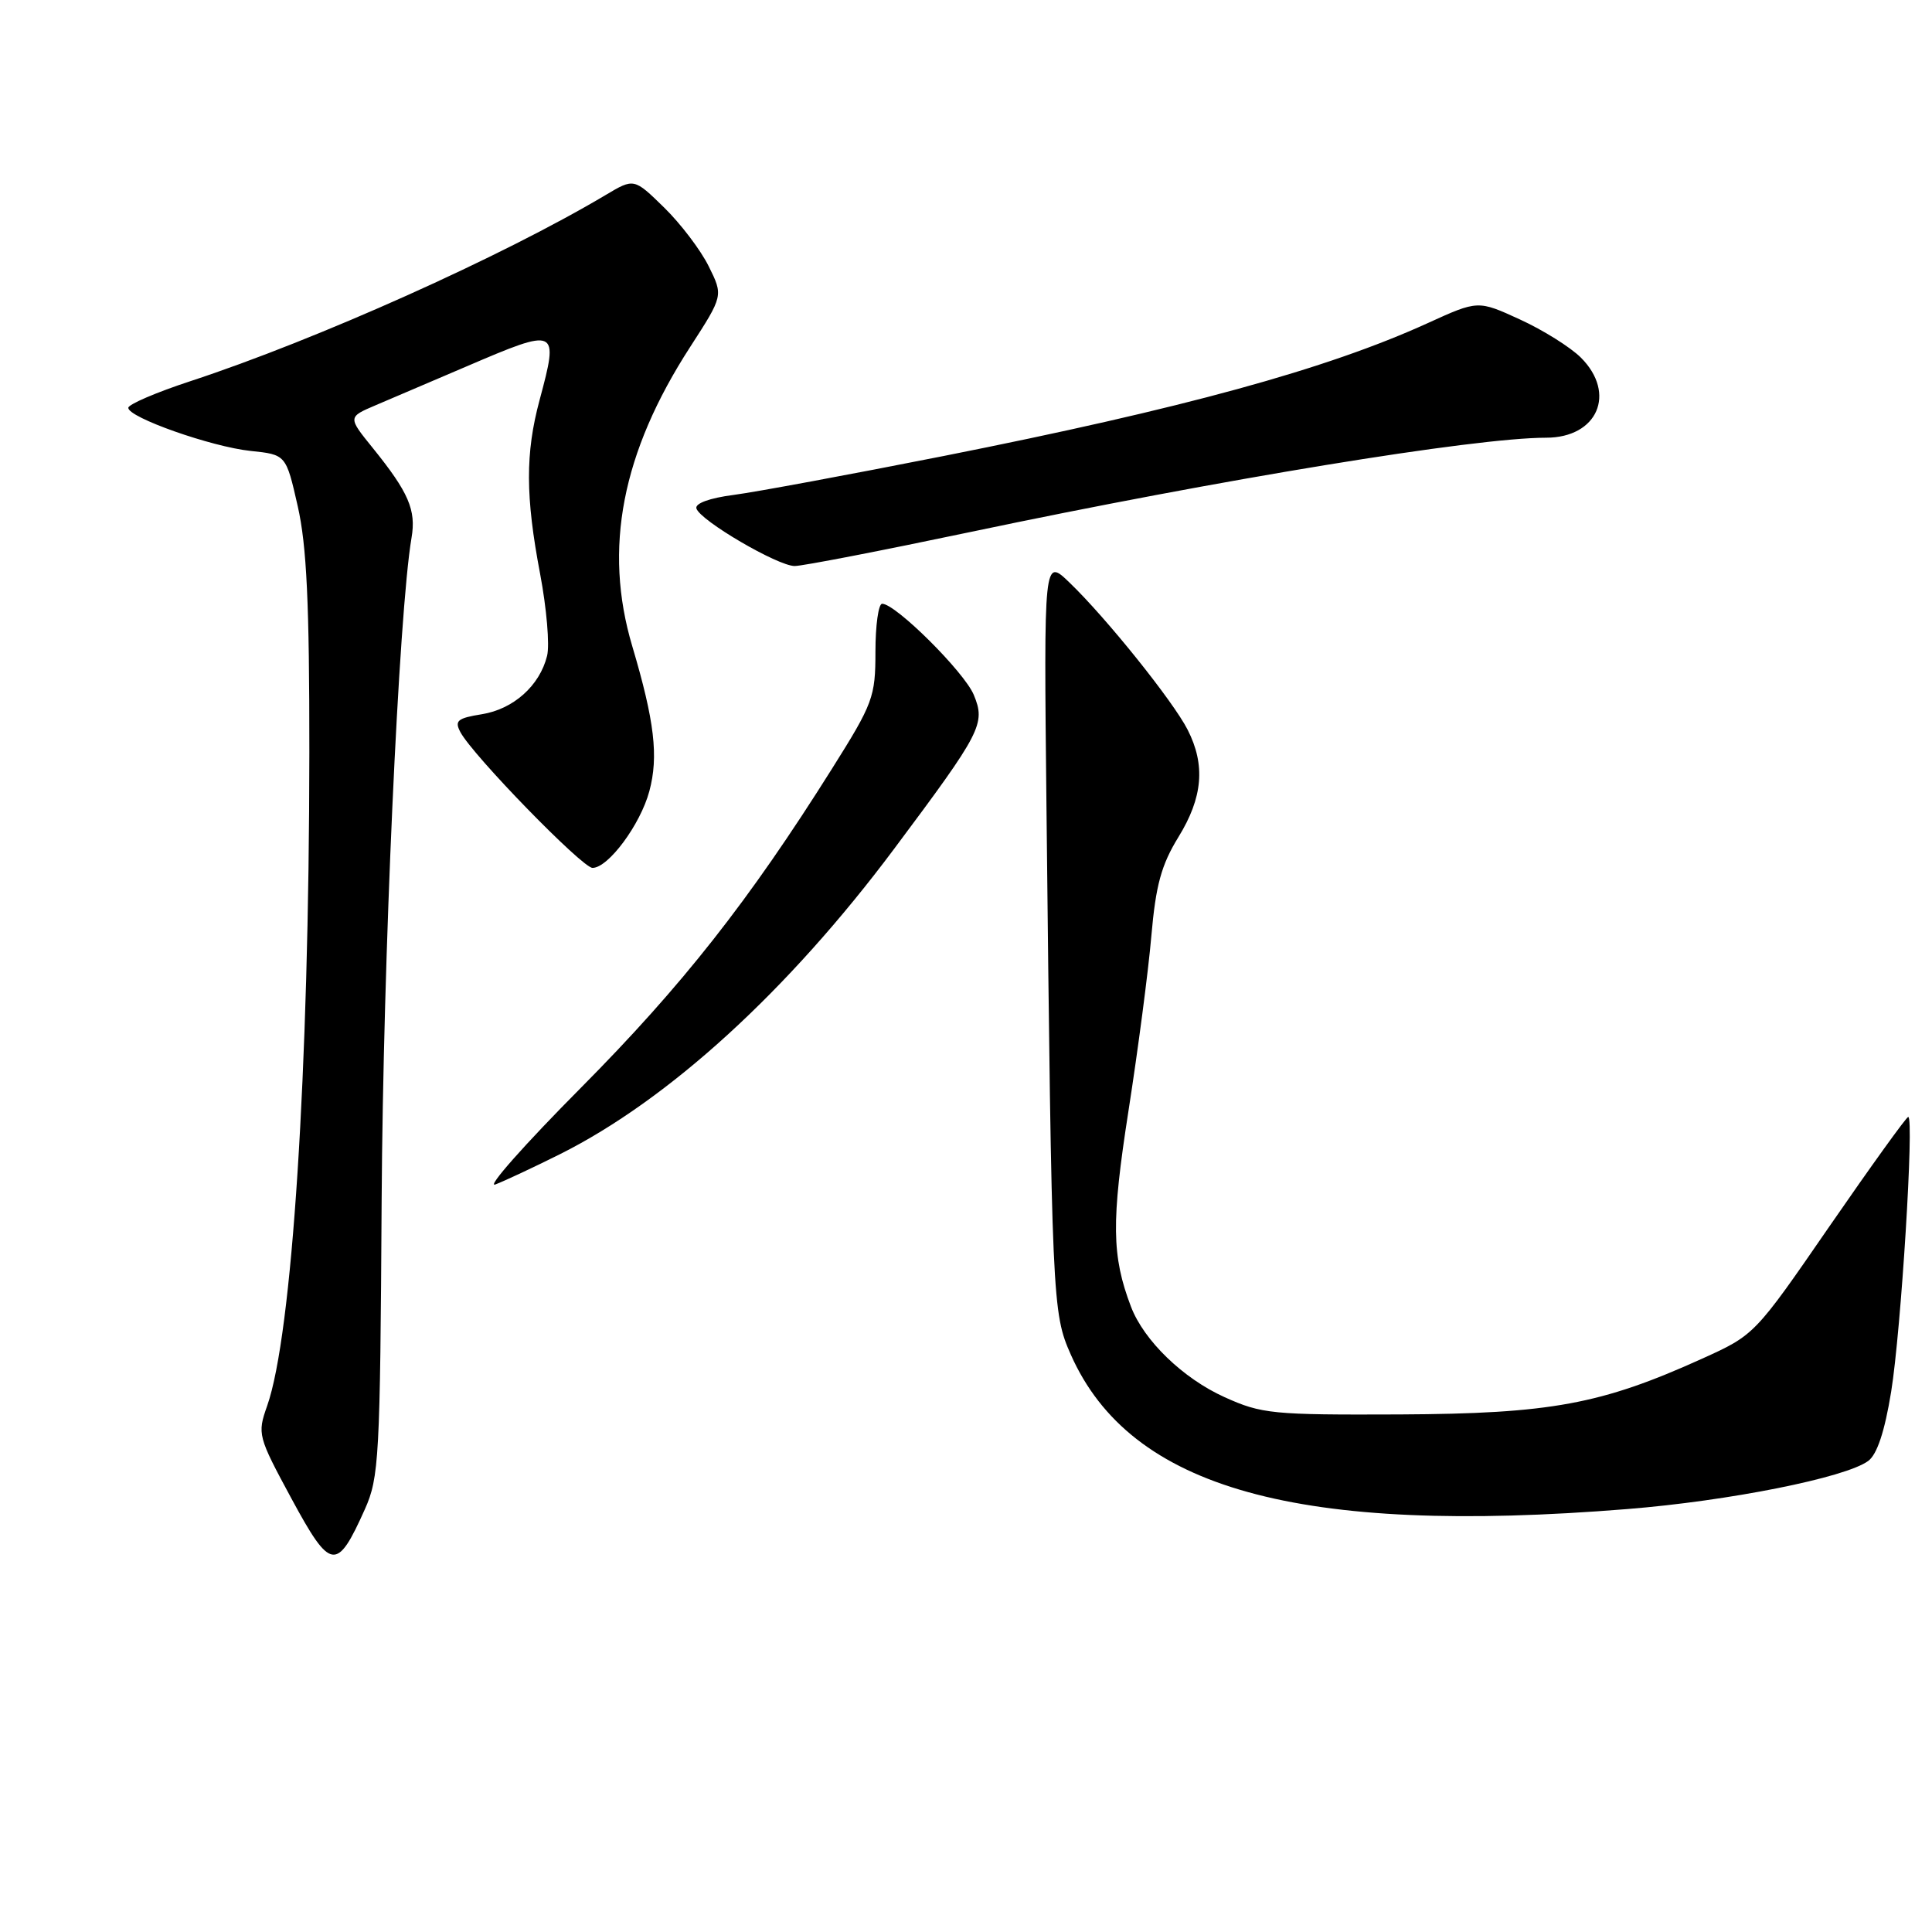 <?xml version="1.0" encoding="UTF-8" standalone="no"?>
<!DOCTYPE svg PUBLIC "-//W3C//DTD SVG 1.1//EN" "http://www.w3.org/Graphics/SVG/1.1/DTD/svg11.dtd" >
<svg xmlns="http://www.w3.org/2000/svg" xmlns:xlink="http://www.w3.org/1999/xlink" version="1.1" viewBox="0 0 256 256">
 <g >
 <path fill="currentColor"
d=" M 48.34 200.00 C 50.23 195.79 50.37 193.17 50.57 159.00 C 50.76 127.27 52.84 81.20 54.53 71.26 C 55.16 67.59 54.15 65.25 49.41 59.38 C 46.08 55.27 46.08 55.27 49.79 53.69 C 51.83 52.82 57.23 50.51 61.80 48.56 C 73.93 43.36 74.07 43.42 71.50 53.00 C 69.60 60.06 69.62 65.78 71.57 76.05 C 72.43 80.60 72.85 85.48 72.49 86.91 C 71.51 90.86 68.03 93.97 63.84 94.64 C 60.61 95.16 60.20 95.50 61.01 97.02 C 62.67 100.12 77.16 115.00 78.51 115.00 C 80.60 115.00 84.85 109.27 86.04 104.84 C 87.28 100.24 86.73 95.56 83.78 85.63 C 79.93 72.70 82.39 59.97 91.46 45.96 C 95.84 39.18 95.84 39.18 93.91 35.29 C 92.85 33.14 90.19 29.64 88.00 27.50 C 84.01 23.60 84.01 23.60 80.25 25.84 C 66.57 33.98 41.97 45.01 25.25 50.50 C 20.71 51.99 17.00 53.58 17.00 54.04 C 17.00 55.32 28.00 59.20 33.20 59.75 C 37.90 60.24 37.90 60.24 39.45 67.07 C 40.64 72.30 41.00 79.93 40.99 99.70 C 40.96 141.98 38.71 176.90 35.40 186.28 C 34.08 190.02 34.16 190.31 38.63 198.59 C 43.81 208.16 44.63 208.28 48.34 200.00 Z  M 215.60 199.96 C 229.10 198.88 244.52 195.80 247.54 193.59 C 248.72 192.73 249.73 189.69 250.59 184.40 C 251.90 176.32 253.66 148.00 252.85 148.00 C 252.61 148.00 247.93 154.50 242.45 162.44 C 232.50 176.88 232.50 176.88 225.52 180.04 C 212.15 186.09 205.45 187.32 185.50 187.42 C 168.60 187.49 167.18 187.36 162.24 185.12 C 156.75 182.64 151.57 177.63 149.86 173.14 C 147.30 166.43 147.24 161.87 149.53 147.19 C 150.79 139.11 152.16 128.69 152.56 124.02 C 153.15 117.27 153.88 114.61 156.15 110.91 C 159.38 105.67 159.75 101.37 157.37 96.70 C 155.46 92.94 146.61 81.90 141.73 77.21 C 138.31 73.91 138.31 73.91 138.66 106.71 C 139.37 172.62 139.43 173.94 141.89 179.50 C 149.78 197.28 172.06 203.47 215.60 199.96 Z  M 74.17 152.95 C 88.59 145.74 104.41 131.30 118.46 112.50 C 130.07 96.96 130.62 95.91 129.03 92.07 C 127.77 89.04 118.68 80.00 116.89 80.00 C 116.40 80.00 116.00 82.86 116.00 86.35 C 116.00 92.35 115.69 93.20 110.25 101.85 C 99.22 119.40 90.41 130.59 76.96 144.15 C 69.51 151.65 64.41 157.41 65.63 156.95 C 66.84 156.49 70.68 154.69 74.17 152.95 Z  M 128.55 70.50 C 161.71 63.52 195.38 58.00 204.86 58.00 C 211.68 58.00 214.23 52.14 209.48 47.39 C 208.10 46.01 204.46 43.73 201.40 42.33 C 195.84 39.78 195.84 39.78 189.17 42.82 C 175.78 48.92 156.80 54.12 125.00 60.43 C 112.62 62.88 100.12 65.20 97.21 65.58 C 94.02 65.99 92.06 66.71 92.28 67.38 C 92.79 68.99 103.06 75.00 105.30 75.00 C 106.34 75.00 116.81 72.97 128.55 70.50 Z "/>
</g>
</svg>